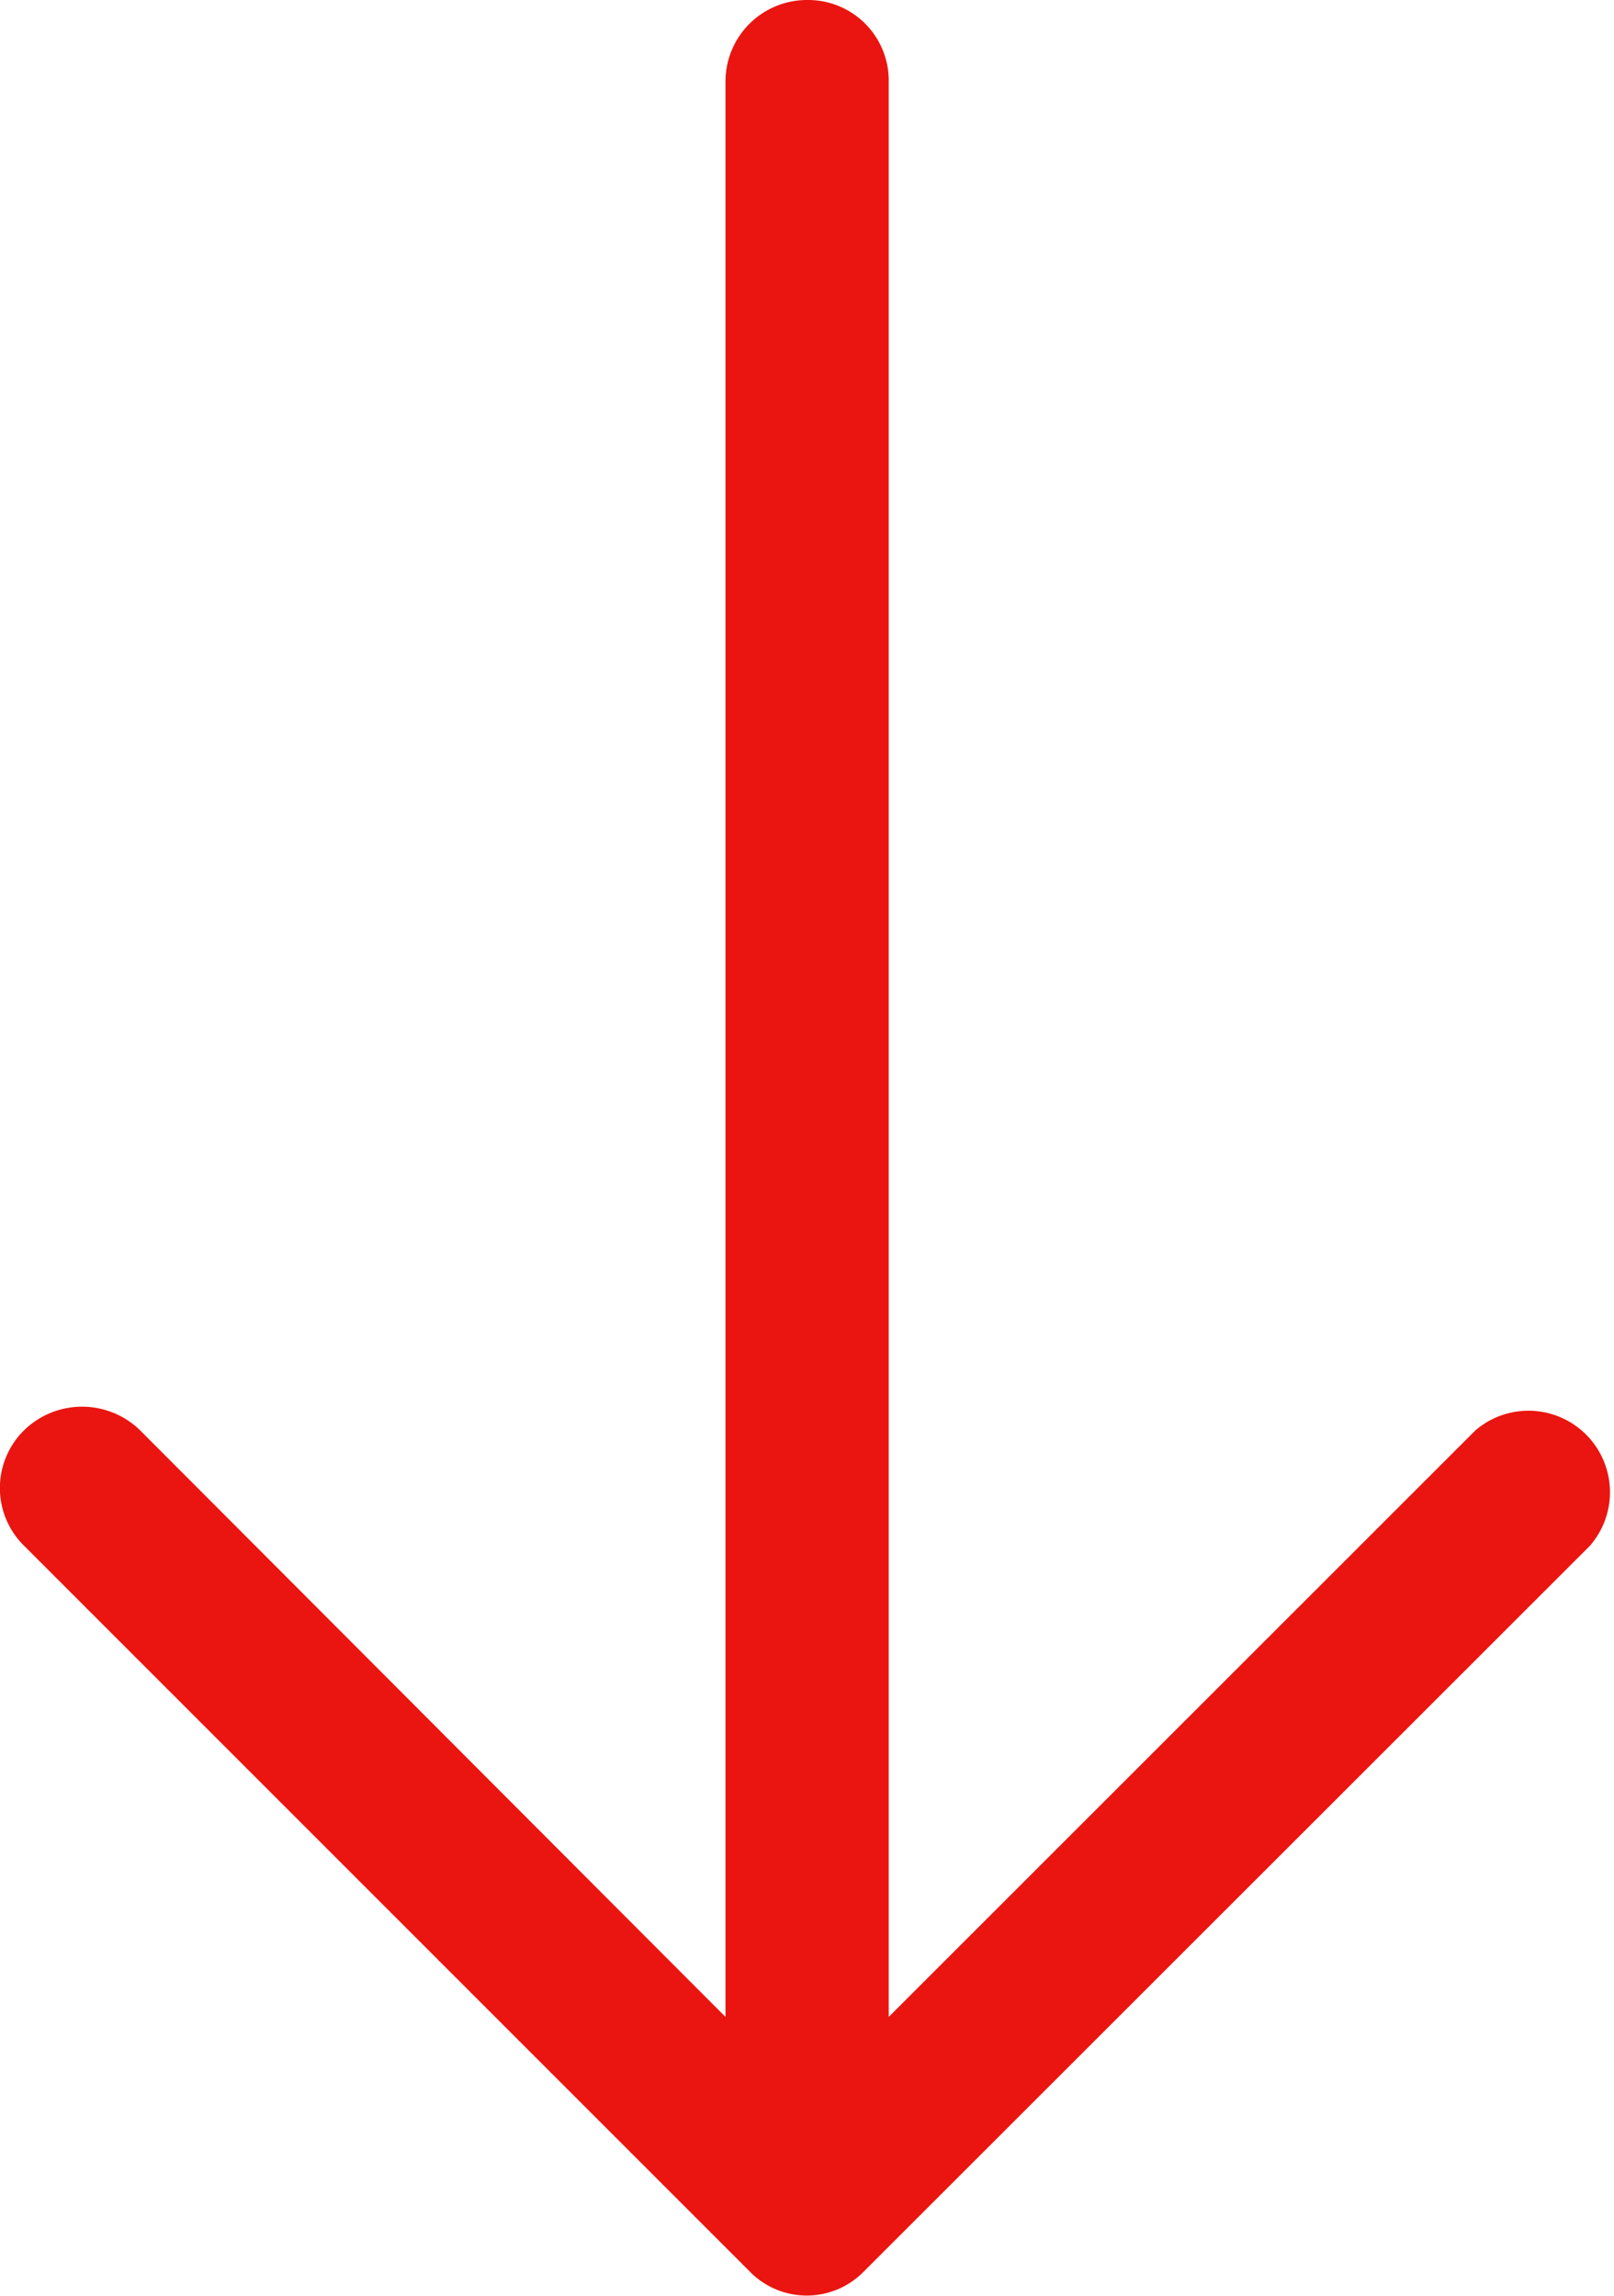 <svg xmlns="http://www.w3.org/2000/svg" width="7.07" height="10.055" viewBox="0 0 7.07 10.055">
  <path id="down" d="M6.771,4.78a.357.357,0,0,0-.507.5L8.834,7.851H.355A.353.353,0,0,0,0,8.206a.357.357,0,0,0,.355.36H8.834L6.264,11.131a.364.364,0,0,0,0,.507.355.355,0,0,0,.507,0L9.949,8.46a.349.349,0,0,0,0-.5Z" transform="translate(11.744) rotate(90)" fill="#ea1510"/>
</svg>
